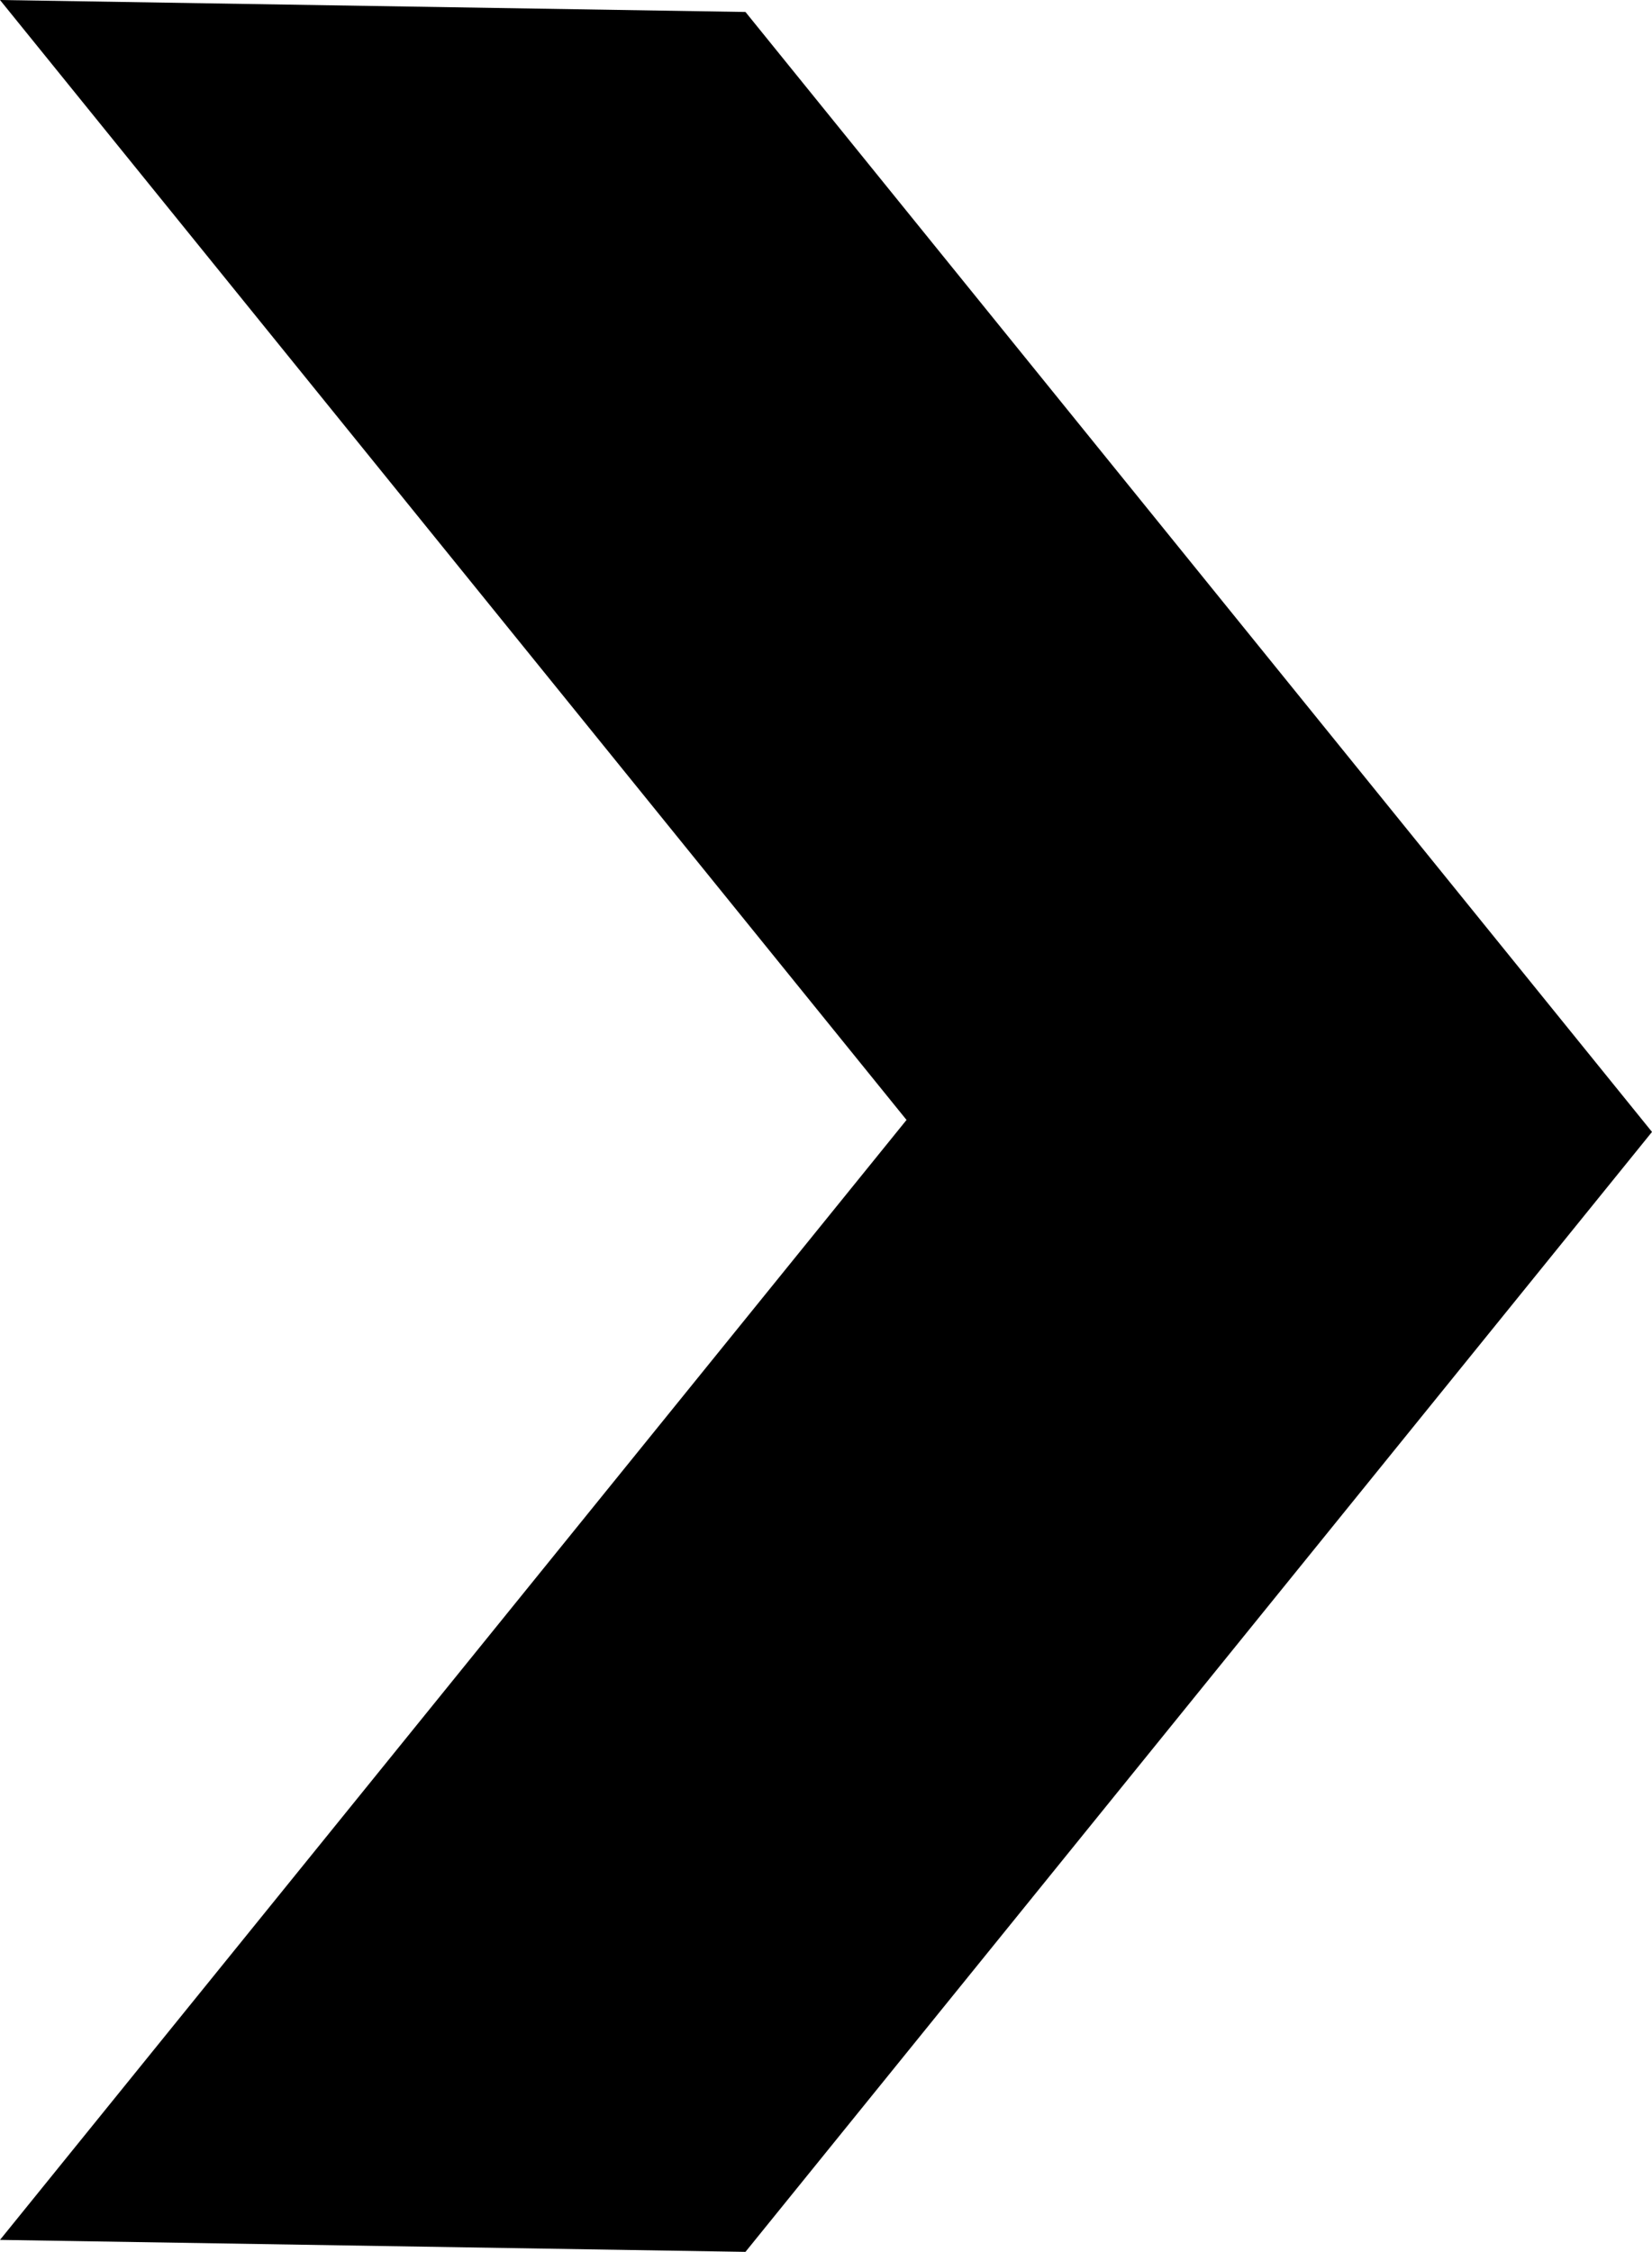 <svg xmlns="http://www.w3.org/2000/svg" width="138" height="188" viewBox="0 0 138 188">
  <title>Chevron Right</title>
  <path d="M66,222l75.727-93.5L66,35l62.273,1L204,129.5,128.273,223Z" transform="translate(-66 -35)"/>
</svg>
